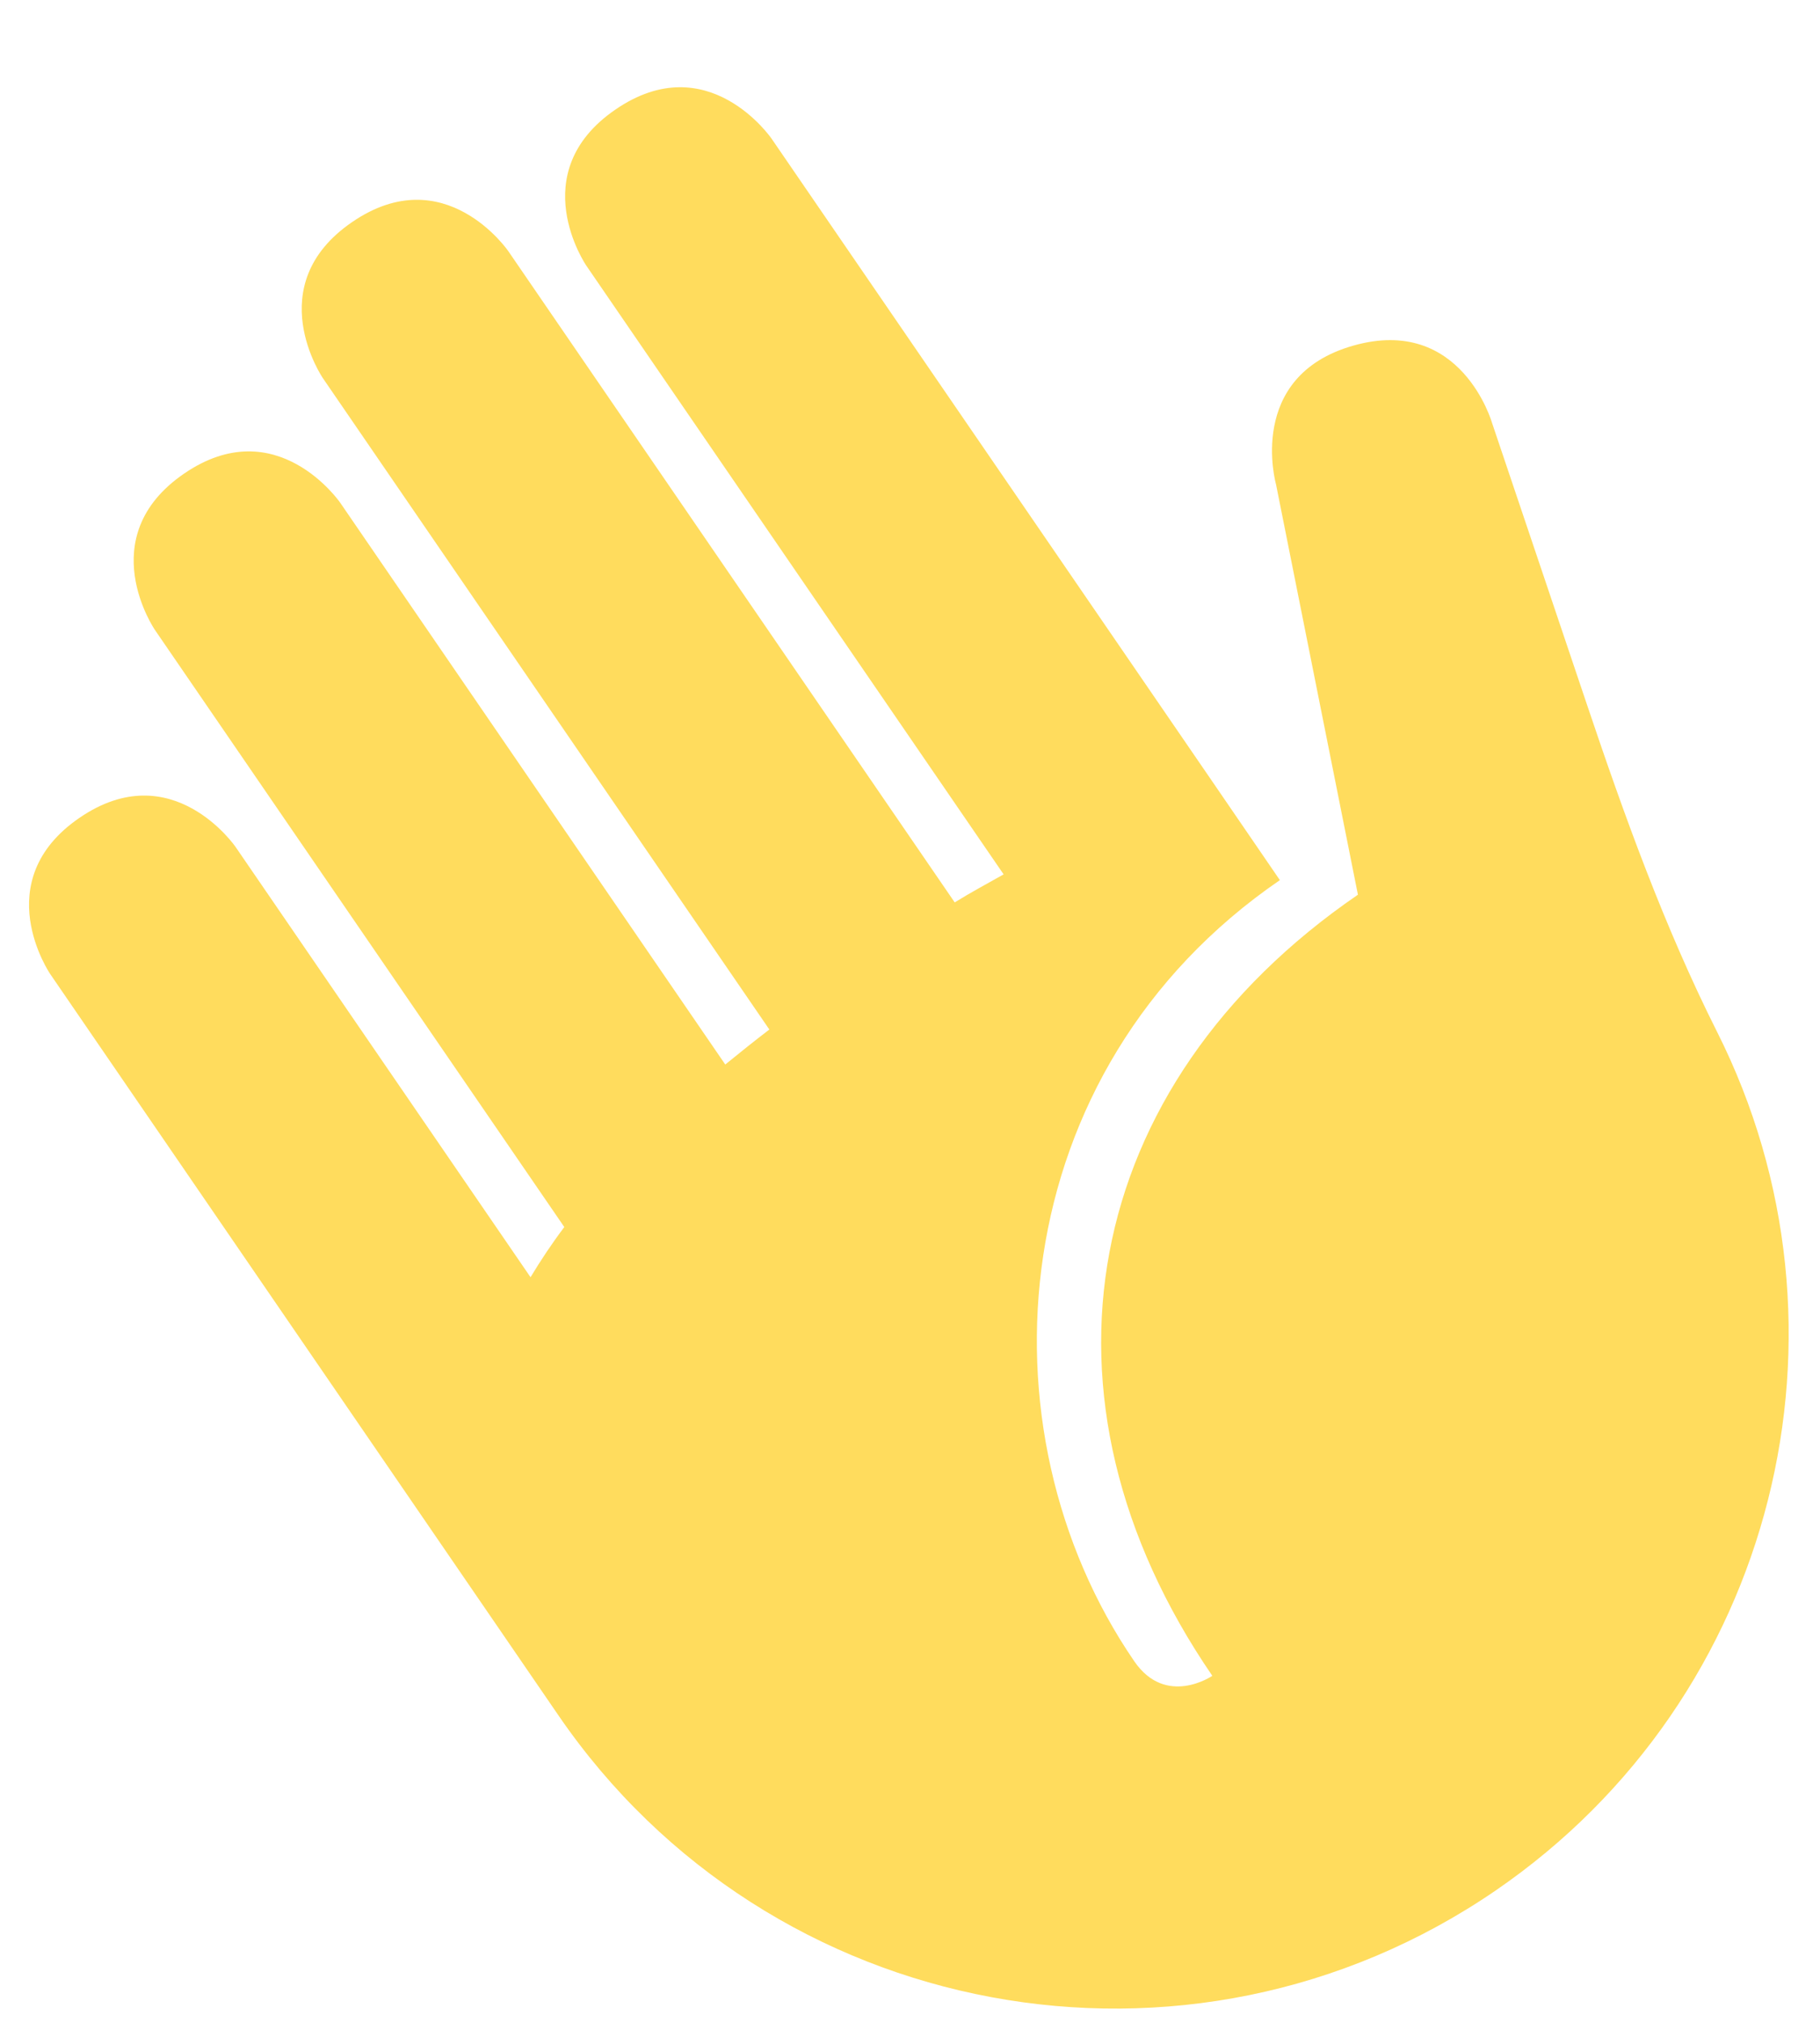 <svg width="18" height="20" viewBox="0 0 18 20" fill="none" xmlns="http://www.w3.org/2000/svg">
<path d="M0.497 9.631C0.497 9.631 -0.131 8.714 0.786 8.086C1.702 7.458 2.33 8.374 2.33 8.374L5.247 12.628C5.348 12.461 5.458 12.295 5.581 12.132L1.532 6.228C1.532 6.228 0.904 5.312 1.82 4.683C2.736 4.055 3.365 4.971 3.365 4.971L7.173 10.525C7.315 10.409 7.46 10.293 7.609 10.179L3.194 3.74C3.194 3.74 2.566 2.824 3.482 2.196C4.399 1.567 5.027 2.483 5.027 2.483L9.442 8.922C9.604 8.822 9.765 8.736 9.926 8.645L5.799 2.627C5.799 2.627 5.171 1.711 6.087 1.083C7.003 0.454 7.631 1.371 7.631 1.371L11.995 7.734L12.658 8.702C9.909 10.587 9.647 14.134 11.218 16.425C11.532 16.883 11.99 16.569 11.99 16.569C10.105 13.82 10.681 10.73 13.43 8.846L12.62 4.789C12.62 4.789 12.317 3.72 13.385 3.417C14.454 3.114 14.757 4.183 14.757 4.183L15.694 6.963C16.065 8.065 16.46 9.163 16.982 10.202C18.459 13.136 17.577 16.781 14.793 18.691C11.757 20.772 7.607 19.998 5.525 16.963L0.497 9.631Z" fill="#FFDC5D"/>
</svg>
